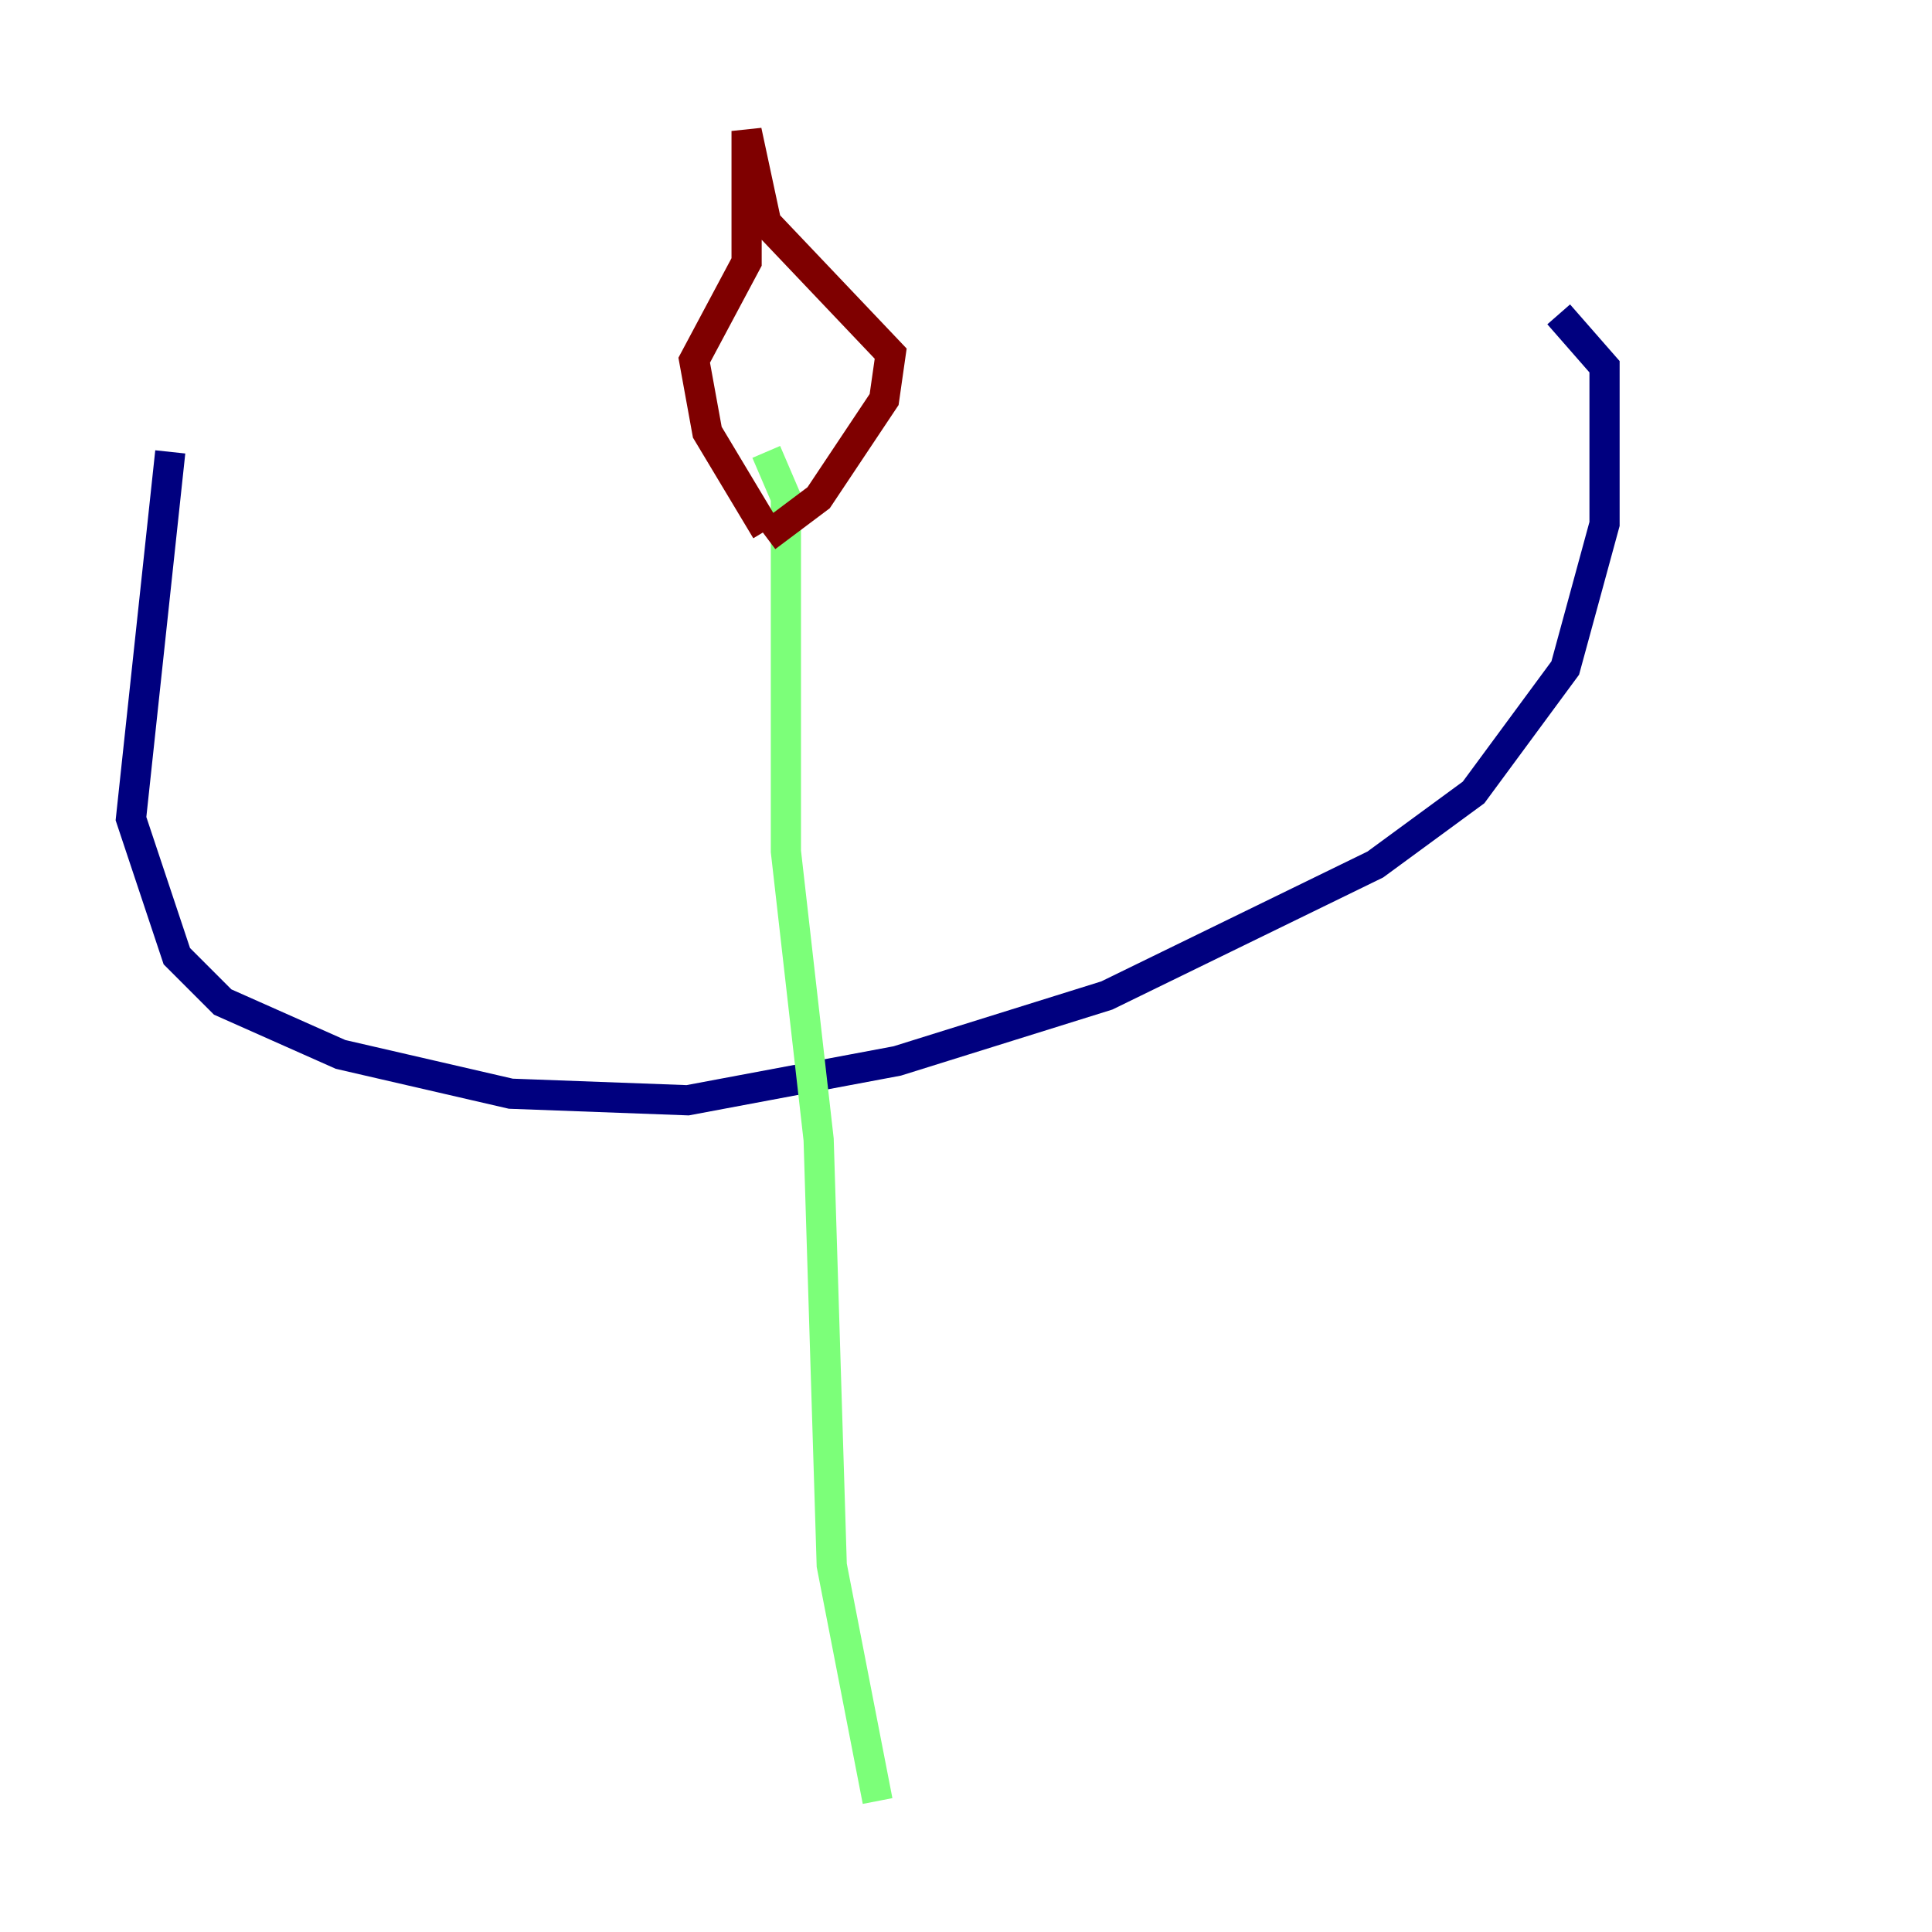 <?xml version="1.0" encoding="utf-8" ?>
<svg baseProfile="tiny" height="128" version="1.2" viewBox="0,0,128,128" width="128" xmlns="http://www.w3.org/2000/svg" xmlns:ev="http://www.w3.org/2001/xml-events" xmlns:xlink="http://www.w3.org/1999/xlink"><defs /><polyline fill="none" points="11.281,29.939 8.678,54.237 11.715,63.349 14.752,66.386 22.563,69.858 33.844,72.461 45.559,72.895 59.444,70.291 73.329,65.953 91.119,57.275 97.627,52.502 103.702,44.258 106.305,34.712 106.305,24.298 103.268,20.827" stroke="#00007f" stroke-width="2" /><polyline fill="none" points="50.766,29.939 52.068,32.976 52.068,56.407 54.237,75.498 55.105,103.702 58.142,119.322" stroke="#7cff79" stroke-width="2" /><polyline fill="none" points="50.766,35.146 46.861,28.637 45.993,23.864 49.464,17.356 49.464,8.678 50.766,14.752 59.01,23.43 58.576,26.468 54.237,32.976 50.766,35.58" stroke="#7f0000" stroke-width="2" /></svg>